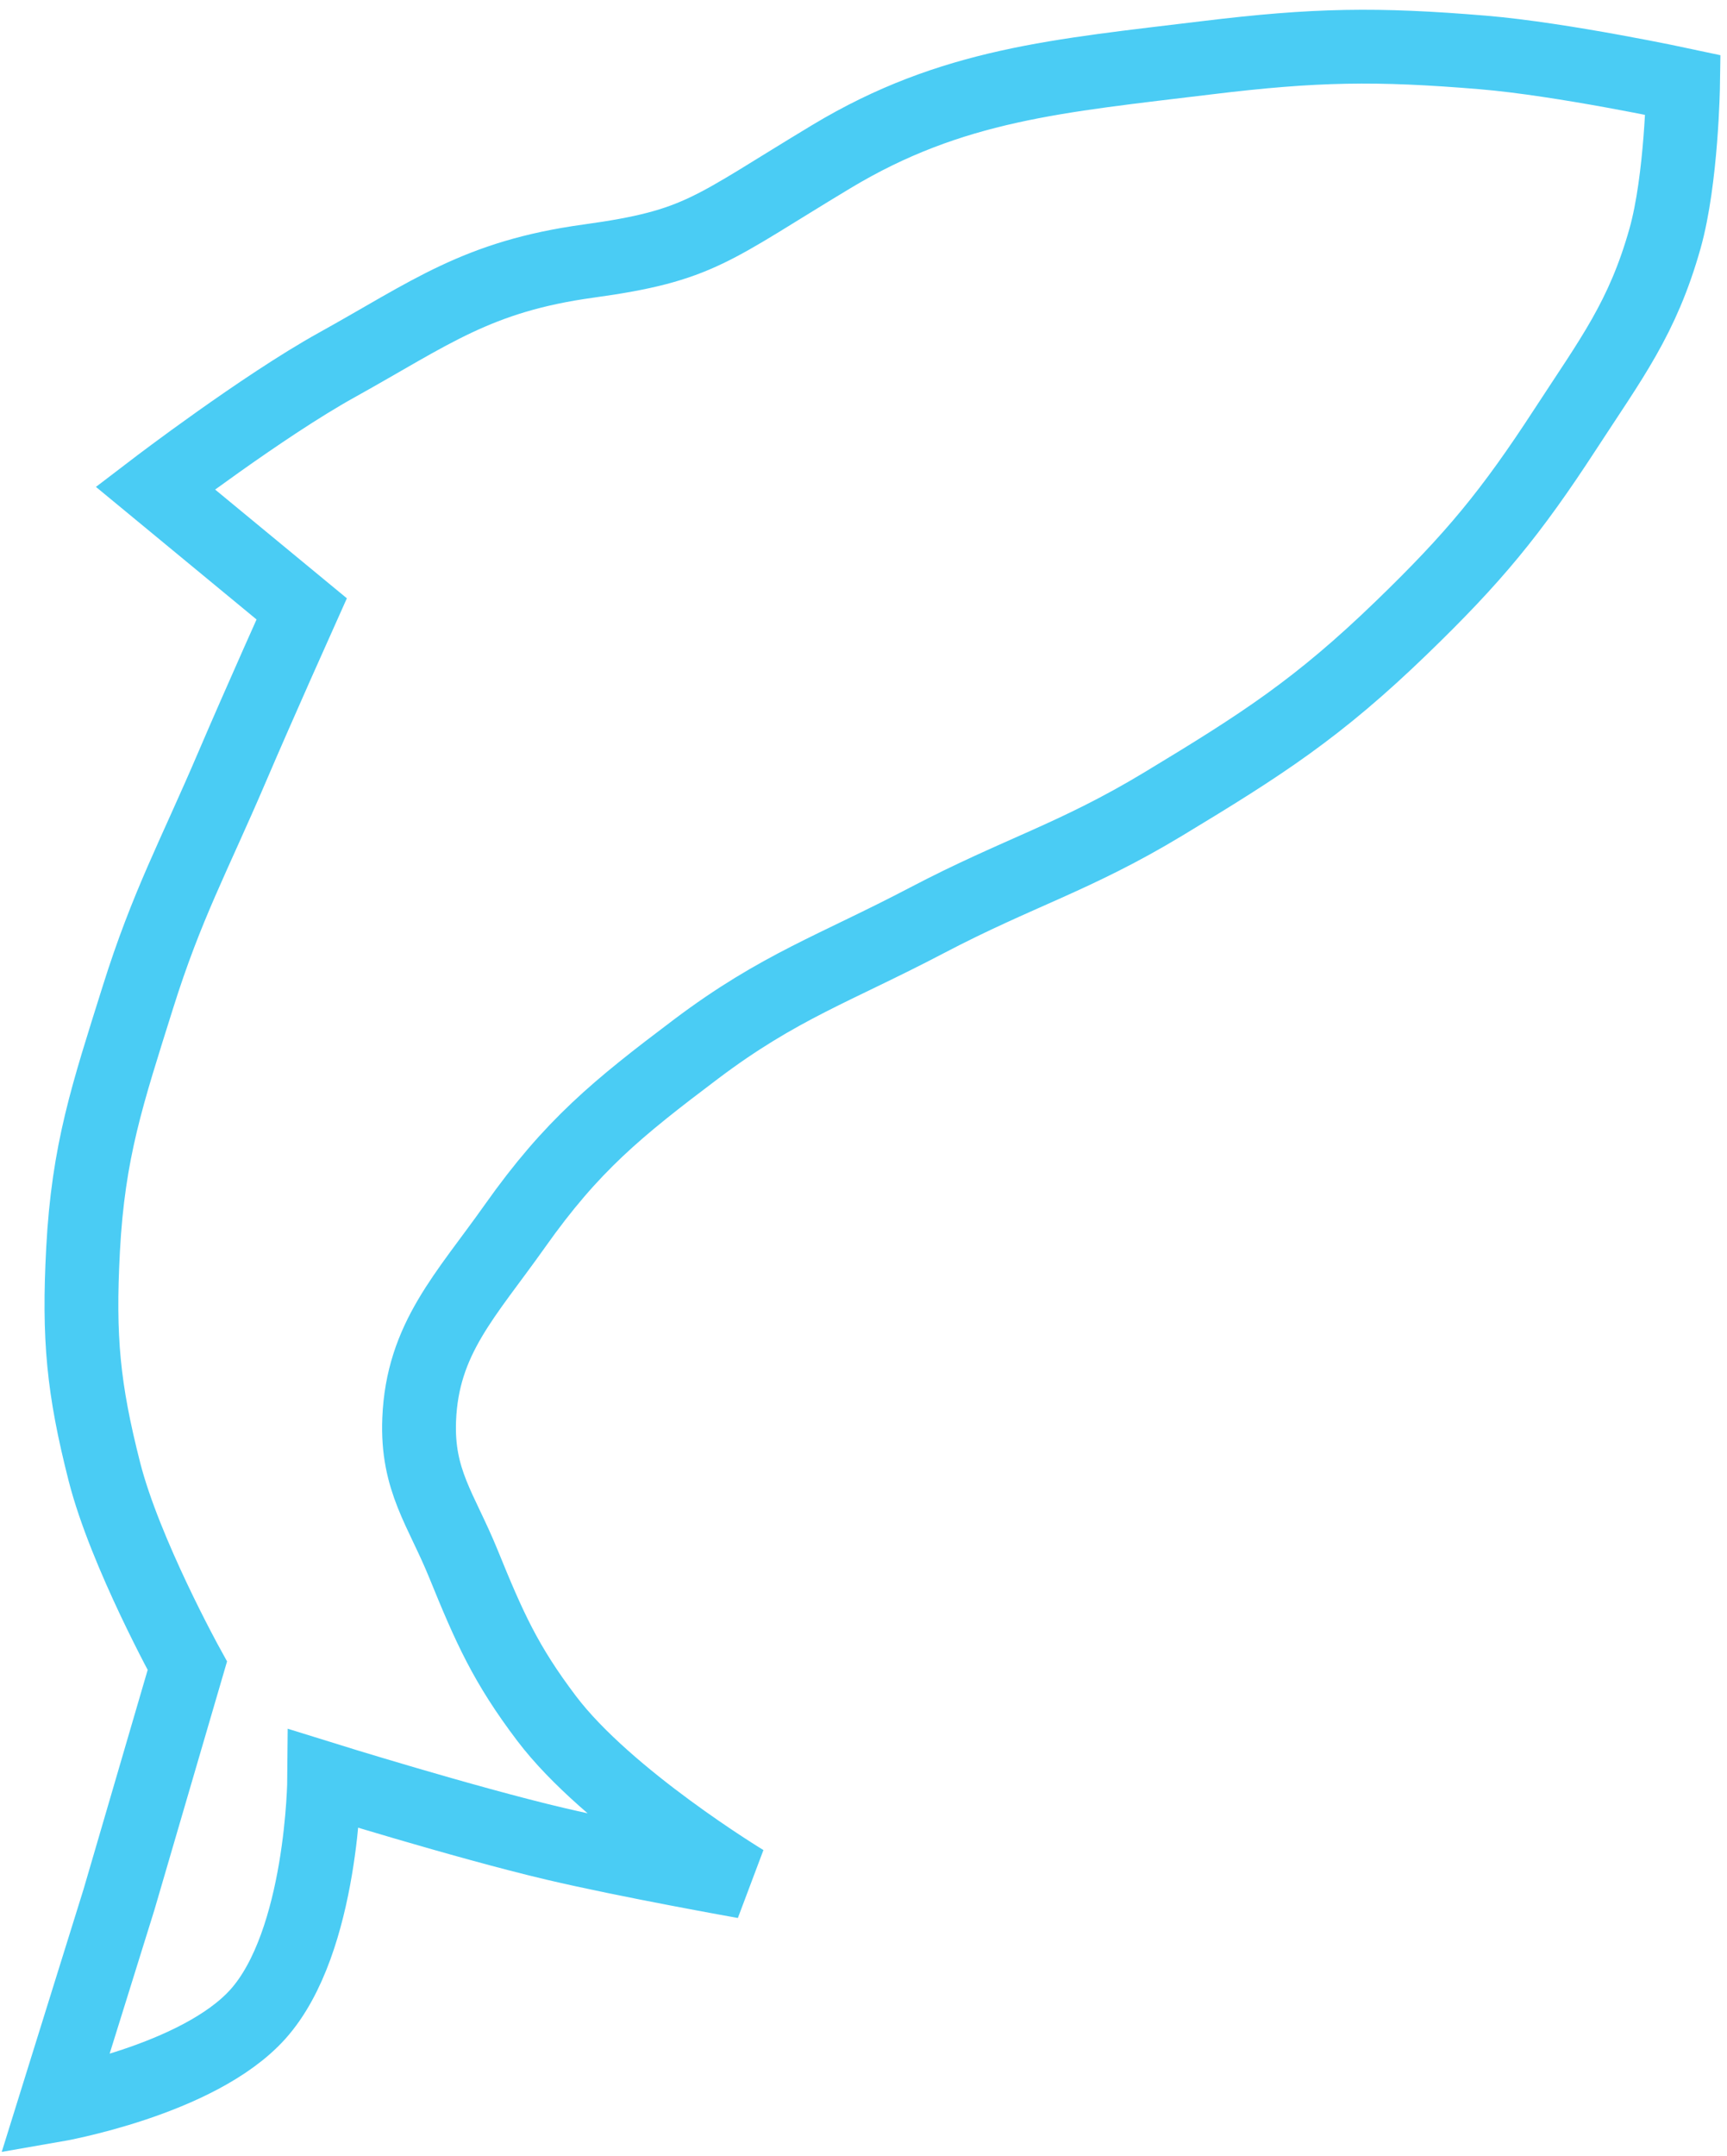 <svg width="117" height="146" viewBox="0 0 117 146" fill="none" xmlns="http://www.w3.org/2000/svg">
<path d="M100.466 3.553C105.853 4.001 114.024 5.753 114.024 5.753C114.024 5.753 113.929 12.157 112.799 16.159C111.279 21.546 109.168 24.273 106.056 29.055C102.35 34.748 99.85 37.771 94.966 42.494C89.297 47.977 85.498 50.413 78.83 54.44C72.808 58.077 68.986 59.085 62.788 62.336C56.61 65.576 52.789 66.802 47.152 71.052C41.833 75.061 38.754 77.562 34.884 83.033C31.565 87.724 28.616 90.65 28.398 96.141C28.233 100.276 29.901 102.237 31.39 105.897C33.157 110.242 34.251 112.708 37.03 116.381C41.146 121.819 50.426 127.435 50.426 127.435C50.426 127.435 42.559 126.038 37.603 124.87C31.407 123.409 21.965 120.468 21.965 120.468C21.965 120.468 21.881 131.514 17.459 136.425C13.428 140.902 3.721 142.578 3.721 142.578L8.056 128.665L12.691 112.815C12.691 112.815 8.472 105.167 7.074 99.679C5.643 94.057 5.31 90.633 5.627 84.639C5.982 77.934 7.278 74.117 9.341 67.543C11.301 61.298 13.138 57.992 15.731 51.926C17.523 47.735 20.438 41.236 20.438 41.236L10.52 33.052C10.52 33.052 17.77 27.518 22.802 24.727C29.178 21.19 32.304 18.722 39.875 17.681C47.445 16.641 48.151 15.523 56.322 10.607C64.493 5.69 71.725 5.134 81.766 3.911C89.102 3.018 93.267 2.954 100.466 3.553Z" stroke="#4ACCF4" stroke-width="5"/>
</svg>
